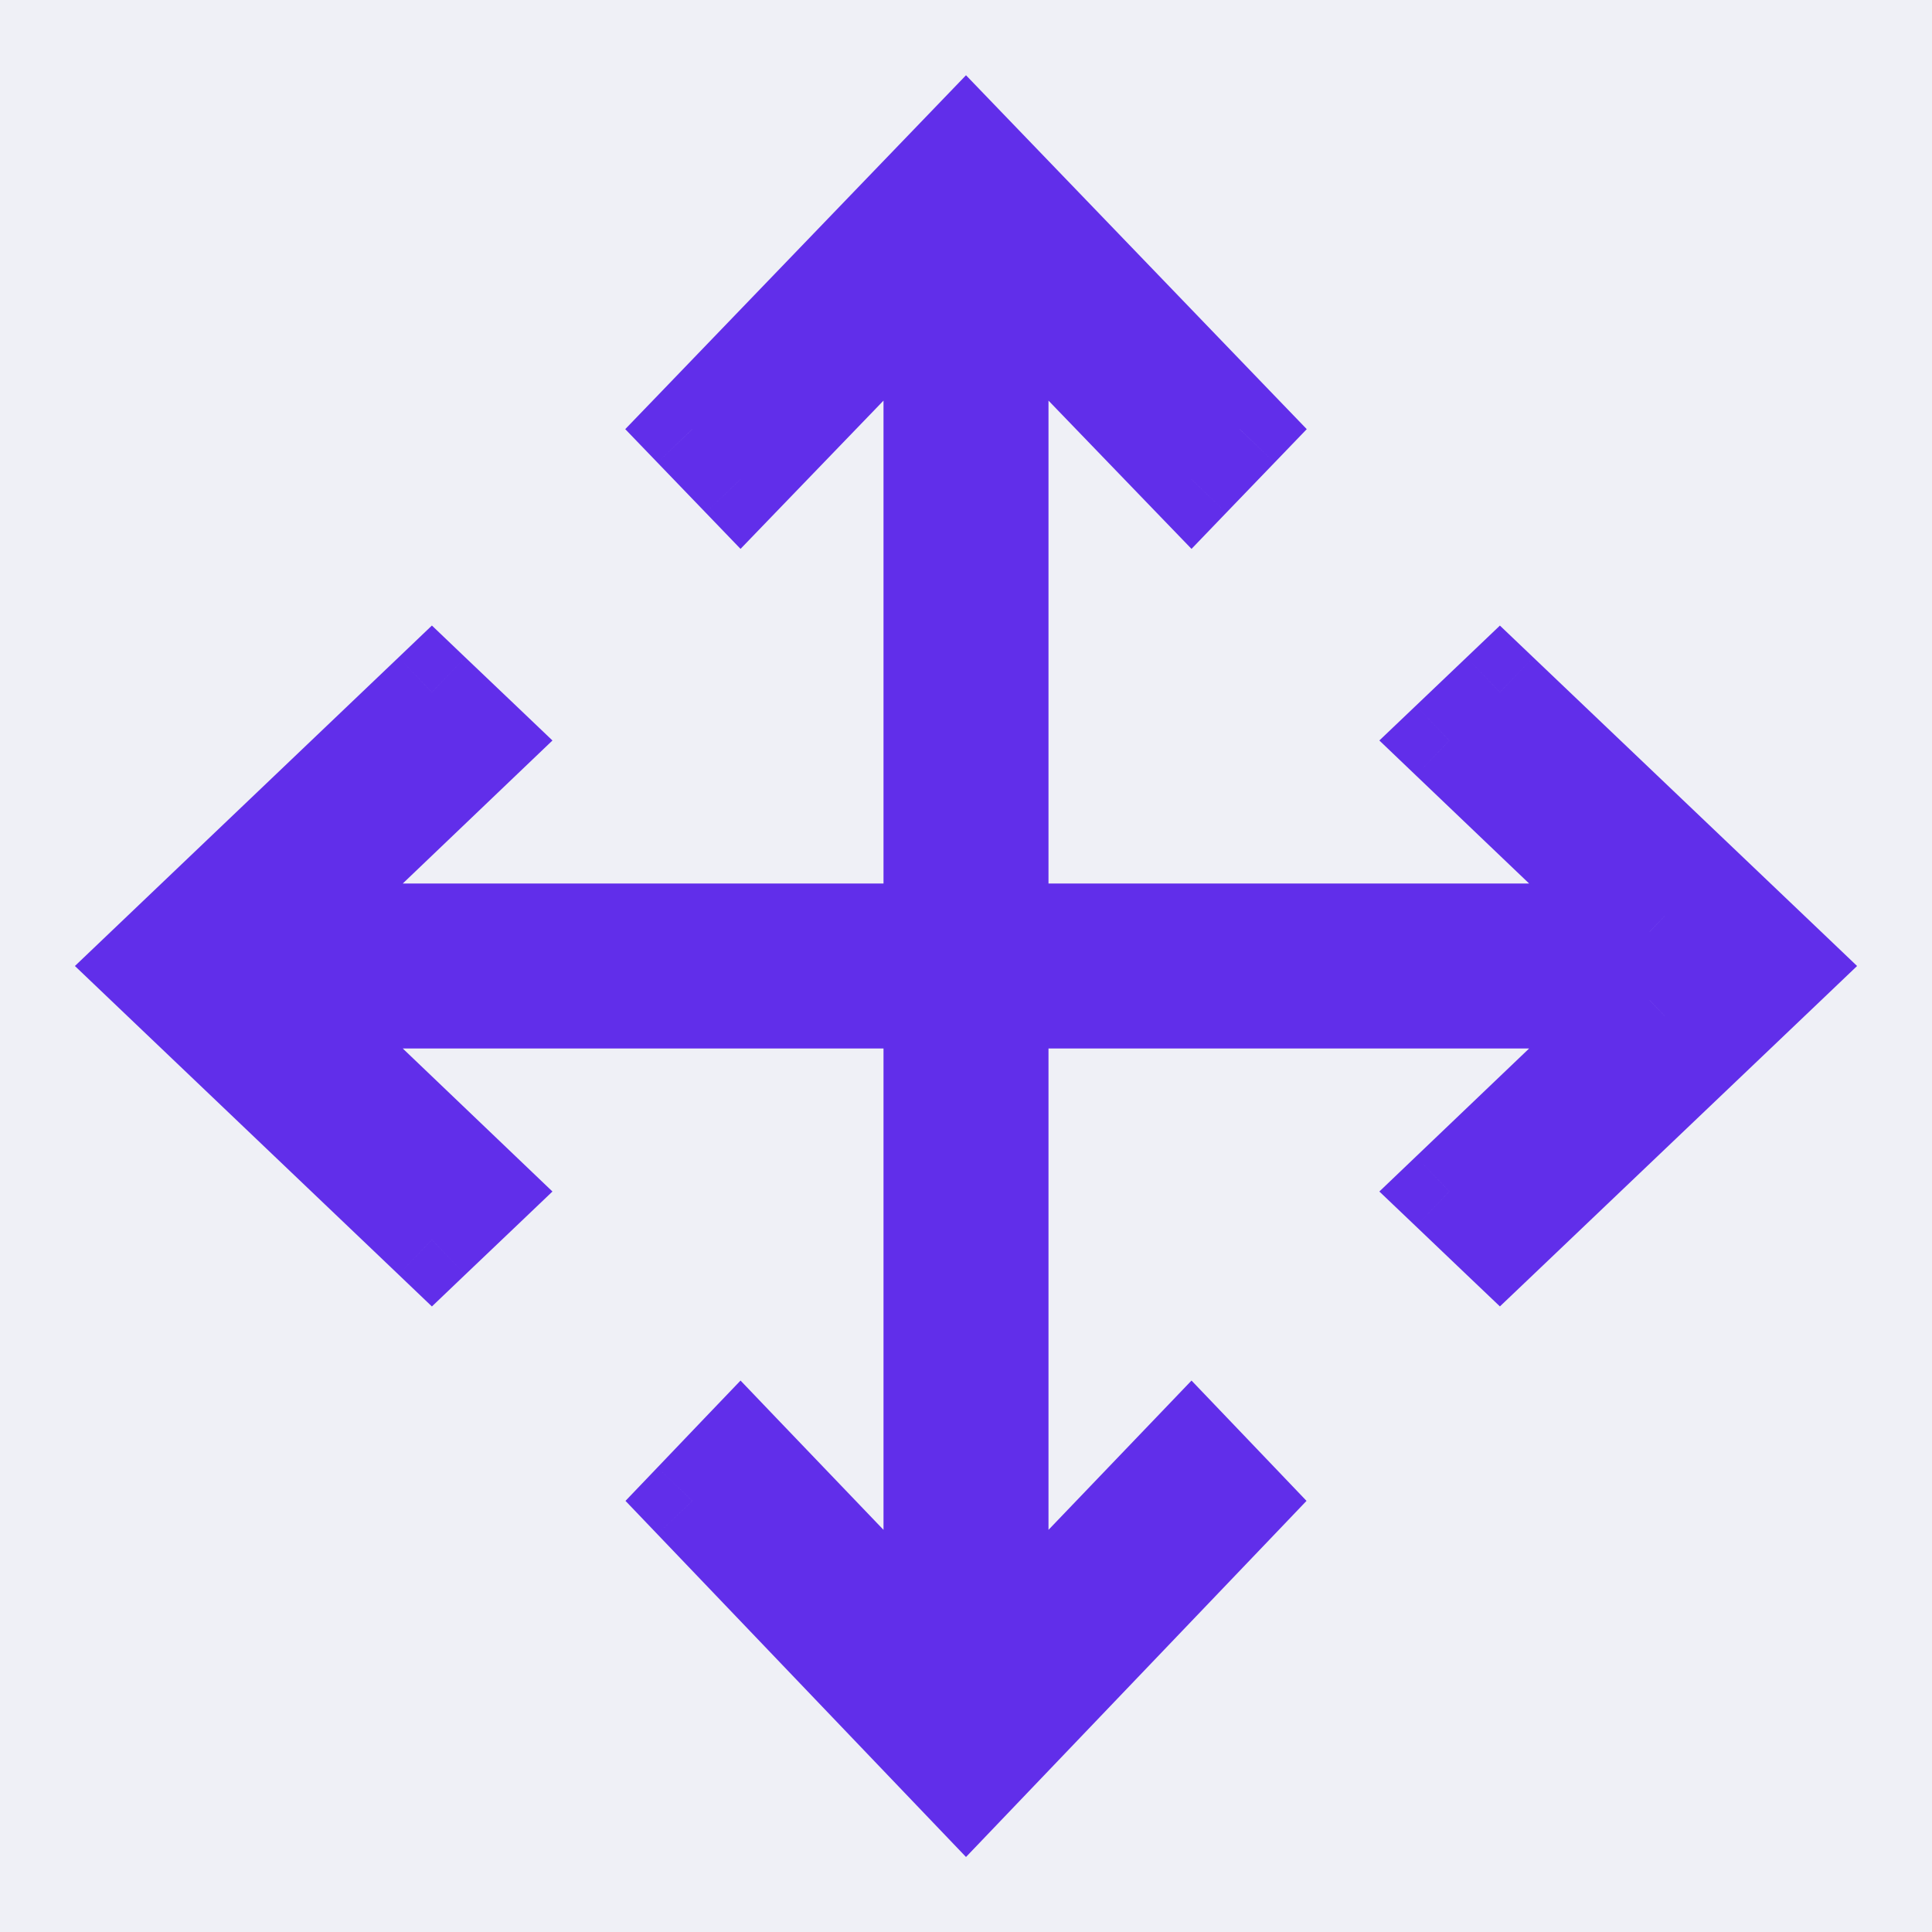 <svg width="40" height="40" viewBox="0 0 40 40" fill="none" xmlns="http://www.w3.org/2000/svg">
<path d="M40 0H0V40H40V0Z" fill="#EFF0F6"/>
<mask id="path-2-outside-1_442_1043" maskUnits="userSpaceOnUse" x="1" y="1" width="38" height="38" fill="black">
<rect fill="white" x="1" y="1" width="38" height="38"/>
<path fill-rule="evenodd" clip-rule="evenodd" d="M25.667 8.885L24.668 9.923L20.708 5.818V19.292H34.154L30.006 15.332L31.054 14.333L37 20L31.054 25.667L30.006 24.668L34.154 20.708H20.708V34.163L24.668 30.03L25.667 31.074L20 37L14.333 31.074L15.332 30.03L19.292 34.163V20.708H5.845L9.989 24.668L8.942 25.667L3 20L8.942 14.333L9.989 15.332L5.845 19.292H19.292V5.818L15.332 9.923L14.333 8.885L20 3L25.667 8.885Z"/>
</mask>
<path fill-rule="evenodd" clip-rule="evenodd" d="M25.667 8.885L24.668 9.923L20.708 5.818V19.292H34.154L30.006 15.332L31.054 14.333L37 20L31.054 25.667L30.006 24.668L34.154 20.708H20.708V34.163L24.668 30.03L25.667 31.074L20 37L14.333 31.074L15.332 30.03L19.292 34.163V20.708H5.845L9.989 24.668L8.942 25.667L3 20L8.942 14.333L9.989 15.332L5.845 19.292H19.292V5.818L15.332 9.923L14.333 8.885L20 3L25.667 8.885Z" fill="white"/>
<path d="M24.668 9.923L23.948 10.617L24.669 11.364L25.388 10.616L24.668 9.923ZM25.667 8.885L26.387 9.579L27.055 8.885L26.387 8.192L25.667 8.885ZM20.708 5.818L21.428 5.123L19.708 3.34V5.818H20.708ZM20.708 19.292H19.708V20.292H20.708V19.292ZM34.154 19.292V20.292H36.649L34.844 18.568L34.154 19.292ZM30.006 15.332L29.317 14.608L28.558 15.331L29.316 16.055L30.006 15.332ZM31.054 14.333L31.744 13.61L31.054 12.952L30.364 13.61L31.054 14.333ZM37 20L37.69 20.724L38.449 20L37.69 19.276L37 20ZM31.054 25.667L30.364 26.391L31.054 27.048L31.744 26.391L31.054 25.667ZM30.006 24.668L29.316 23.945L28.558 24.669L29.317 25.392L30.006 24.668ZM34.154 20.708L34.844 21.432L36.649 19.708H34.154V20.708ZM20.708 20.708V19.708H19.708V20.708H20.708ZM20.708 34.163H19.708V36.652L21.43 34.855L20.708 34.163ZM24.668 30.03L25.391 29.338L24.669 28.583L23.946 29.338L24.668 30.03ZM25.667 31.074L26.39 31.765L27.05 31.074L26.39 30.383L25.667 31.074ZM20 37L19.277 37.691L20 38.447L20.723 37.691L20 37ZM14.333 31.074L13.611 30.383L12.95 31.074L13.611 31.765L14.333 31.074ZM15.332 30.03L16.054 29.338L15.332 28.583L14.609 29.338L15.332 30.03ZM19.292 34.163L18.57 34.855L20.292 36.652V34.163H19.292ZM19.292 20.708H20.292V19.708H19.292V20.708ZM5.845 20.708V19.708H3.35L5.154 21.431L5.845 20.708ZM9.989 24.668L10.68 25.392L11.438 24.669L10.68 23.945L9.989 24.668ZM8.942 25.667L8.252 26.39L8.942 27.049L9.632 26.39L8.942 25.667ZM3 20L2.31 19.276L1.551 20L2.31 20.724L3 20ZM8.942 14.333L9.632 13.61L8.942 12.951L8.252 13.61L8.942 14.333ZM9.989 15.332L10.68 16.055L11.438 15.331L10.68 14.608L9.989 15.332ZM5.845 19.292L5.154 18.569L3.35 20.292H5.845V19.292ZM19.292 19.292V20.292H20.292V19.292H19.292ZM19.292 5.818H20.292V3.34L18.572 5.123L19.292 5.818ZM15.332 9.923L14.612 10.616L15.332 11.364L16.052 10.617L15.332 9.923ZM14.333 8.885L13.613 8.192L12.945 8.885L13.613 9.579L14.333 8.885ZM20 3L20.72 2.306L20 1.558L19.28 2.306L20 3ZM25.388 10.616L26.387 9.579L24.946 8.192L23.948 9.229L25.388 10.616ZM19.989 6.512L23.948 10.617L25.388 9.229L21.428 5.123L19.989 6.512ZM21.708 19.292V5.818H19.708V19.292H21.708ZM34.154 18.292H20.708V20.292H34.154V18.292ZM29.316 16.055L33.463 20.015L34.844 18.568L30.697 14.609L29.316 16.055ZM30.364 13.61L29.317 14.608L30.696 16.056L31.744 15.057L30.364 13.61ZM37.69 19.276L31.744 13.61L30.364 15.057L36.31 20.724L37.69 19.276ZM31.744 26.391L37.69 20.724L36.31 19.276L30.364 24.943L31.744 26.391ZM29.317 25.392L30.364 26.391L31.744 24.943L30.696 23.944L29.317 25.392ZM33.463 19.985L29.316 23.945L30.697 25.391L34.844 21.432L33.463 19.985ZM20.708 21.708H34.154V19.708H20.708V21.708ZM21.708 34.163V20.708H19.708V34.163H21.708ZM23.946 29.338L19.986 33.471L21.43 34.855L25.39 30.721L23.946 29.338ZM26.39 30.383L25.391 29.338L23.945 30.721L24.944 31.765L26.39 30.383ZM20.723 37.691L26.39 31.765L24.944 30.383L19.277 36.309L20.723 37.691ZM13.611 31.765L19.277 37.691L20.723 36.309L15.056 30.383L13.611 31.765ZM14.609 29.338L13.611 30.383L15.056 31.765L16.055 30.721L14.609 29.338ZM20.014 33.471L16.054 29.338L14.61 30.721L18.57 34.855L20.014 33.471ZM18.292 20.708V34.163H20.292V20.708H18.292ZM5.845 21.708H19.292V19.708H5.845V21.708ZM10.68 23.945L6.536 19.985L5.154 21.431L9.299 25.391L10.68 23.945ZM9.632 26.39L10.68 25.392L9.299 23.944L8.252 24.943L9.632 26.39ZM2.31 20.724L8.252 26.39L9.632 24.943L3.69 19.276L2.31 20.724ZM8.252 13.61L2.31 19.276L3.69 20.724L9.632 15.057L8.252 13.61ZM10.68 14.608L9.632 13.61L8.252 15.057L9.299 16.056L10.68 14.608ZM6.536 20.015L10.68 16.055L9.299 14.609L5.154 18.569L6.536 20.015ZM19.292 18.292H5.845V20.292H19.292V18.292ZM18.292 5.818V19.292H20.292V5.818H18.292ZM16.052 10.617L20.011 6.512L18.572 5.123L14.612 9.229L16.052 10.617ZM13.613 9.579L14.612 10.616L16.052 9.229L15.054 8.192L13.613 9.579ZM19.28 2.306L13.613 8.192L15.054 9.579L20.72 3.694L19.28 2.306ZM26.387 8.192L20.72 2.306L19.28 3.694L24.946 9.579L26.387 8.192Z" fill="#612EEA" mask="url(#path-2-outside-1_442_1043)"/>
</svg>
